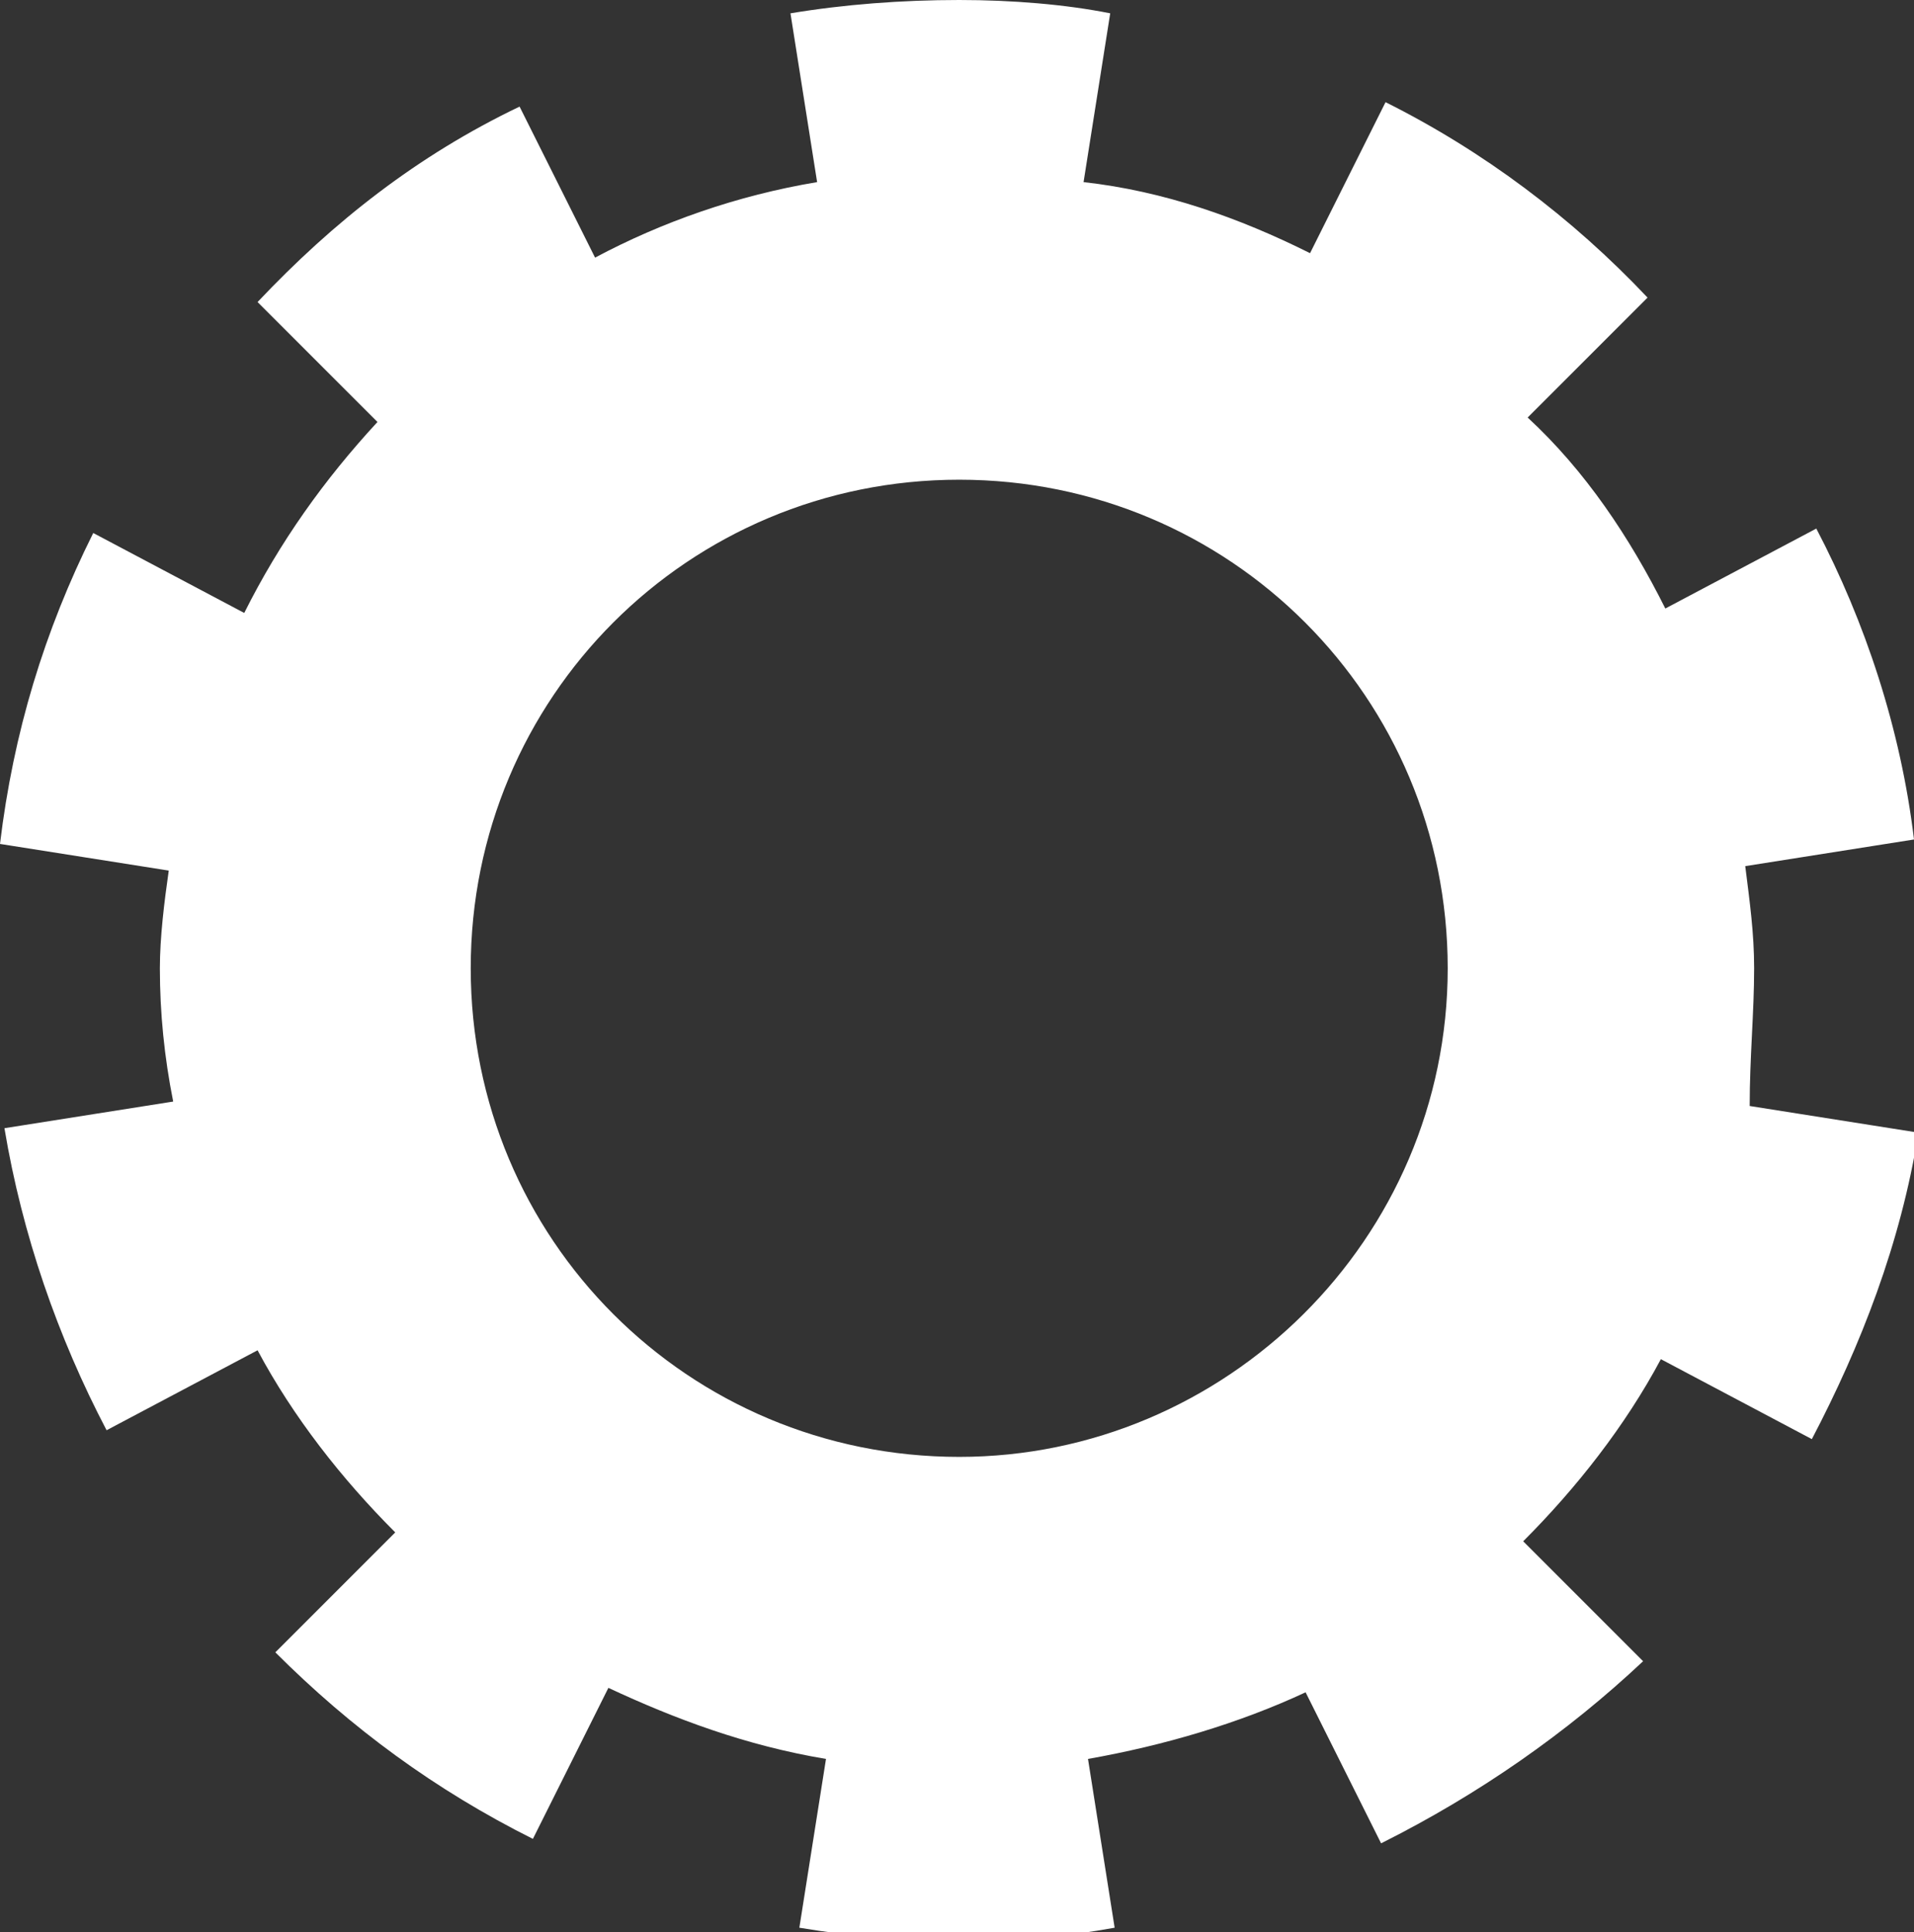 <!-- Generator: Adobe Illustrator 18.1.1, SVG Export Plug-In  -->
<svg version="1.1"
	 xmlns="http://www.w3.org/2000/svg" xmlns:xlink="http://www.w3.org/1999/xlink" xmlns:a="http://ns.adobe.com/AdobeSVGViewerExtensions/3.0/"
	 x="0px" y="0px" width="43.1px" height="43.5px" viewBox="0 0 43.1 43.5" enable-background="new 0 0 43.1 43.5"
	 xml:space="preserve">
<rect x="0" y="0" width="43.1" height="43.5" fill="#333333" stroke="none"/>
<defs>
</defs>
<path fill="#FFFFFF" d="M39.5,21.8c0-0.8-0.1-1.5-0.2-2.3l3.8-0.6c-0.3-2.5-1.1-4.9-2.2-7l-3.4,1.8c-0.8-1.6-1.8-3.1-3.1-4.3
	l2.7-2.7c-1.7-1.8-3.7-3.3-5.9-4.4l-1.7,3.4c-1.6-0.8-3.3-1.4-5.1-1.6l0.6-3.8C24,0.1,22.8,0,21.6,0c-1.3,0-2.6,0.1-3.8,0.3l0.6,3.8
	c-1.8,0.3-3.5,0.9-5,1.7l-1.7-3.4C9.4,3.5,7.5,5,5.8,6.8l2.7,2.7c-1.2,1.3-2.2,2.7-3,4.3L2.1,12C1,14.2,0.3,16.5,0,19l3.8,0.6
	c-0.1,0.7-0.2,1.5-0.2,2.2c0,1,0.1,2,0.3,3l-3.8,0.6c0.4,2.4,1.2,4.7,2.3,6.8l3.4-1.8c0.8,1.5,1.9,2.9,3.1,4.1l-2.7,2.7
	c1.7,1.7,3.6,3.1,5.8,4.2l1.7-3.4c1.5,0.7,3.1,1.3,4.9,1.6l-0.6,3.8c1.2,0.2,2.4,0.3,3.7,0.3c1.2,0,2.3-0.1,3.4-0.3l-0.6-3.8
	c1.7-0.3,3.4-0.8,4.9-1.5l1.7,3.4c2.2-1.1,4.2-2.5,5.9-4.1l-2.7-2.7c1.2-1.2,2.3-2.6,3.1-4.1l3.4,1.8c1.1-2.1,2-4.4,2.4-6.9
	l-3.8-0.6C39.4,23.8,39.5,22.8,39.5,21.8z M21.6,32.8c-6.1,0-11-4.9-11-11s4.9-11,11-11s11,4.9,11,11S27.6,32.8,21.6,32.8z"/>
</svg>
